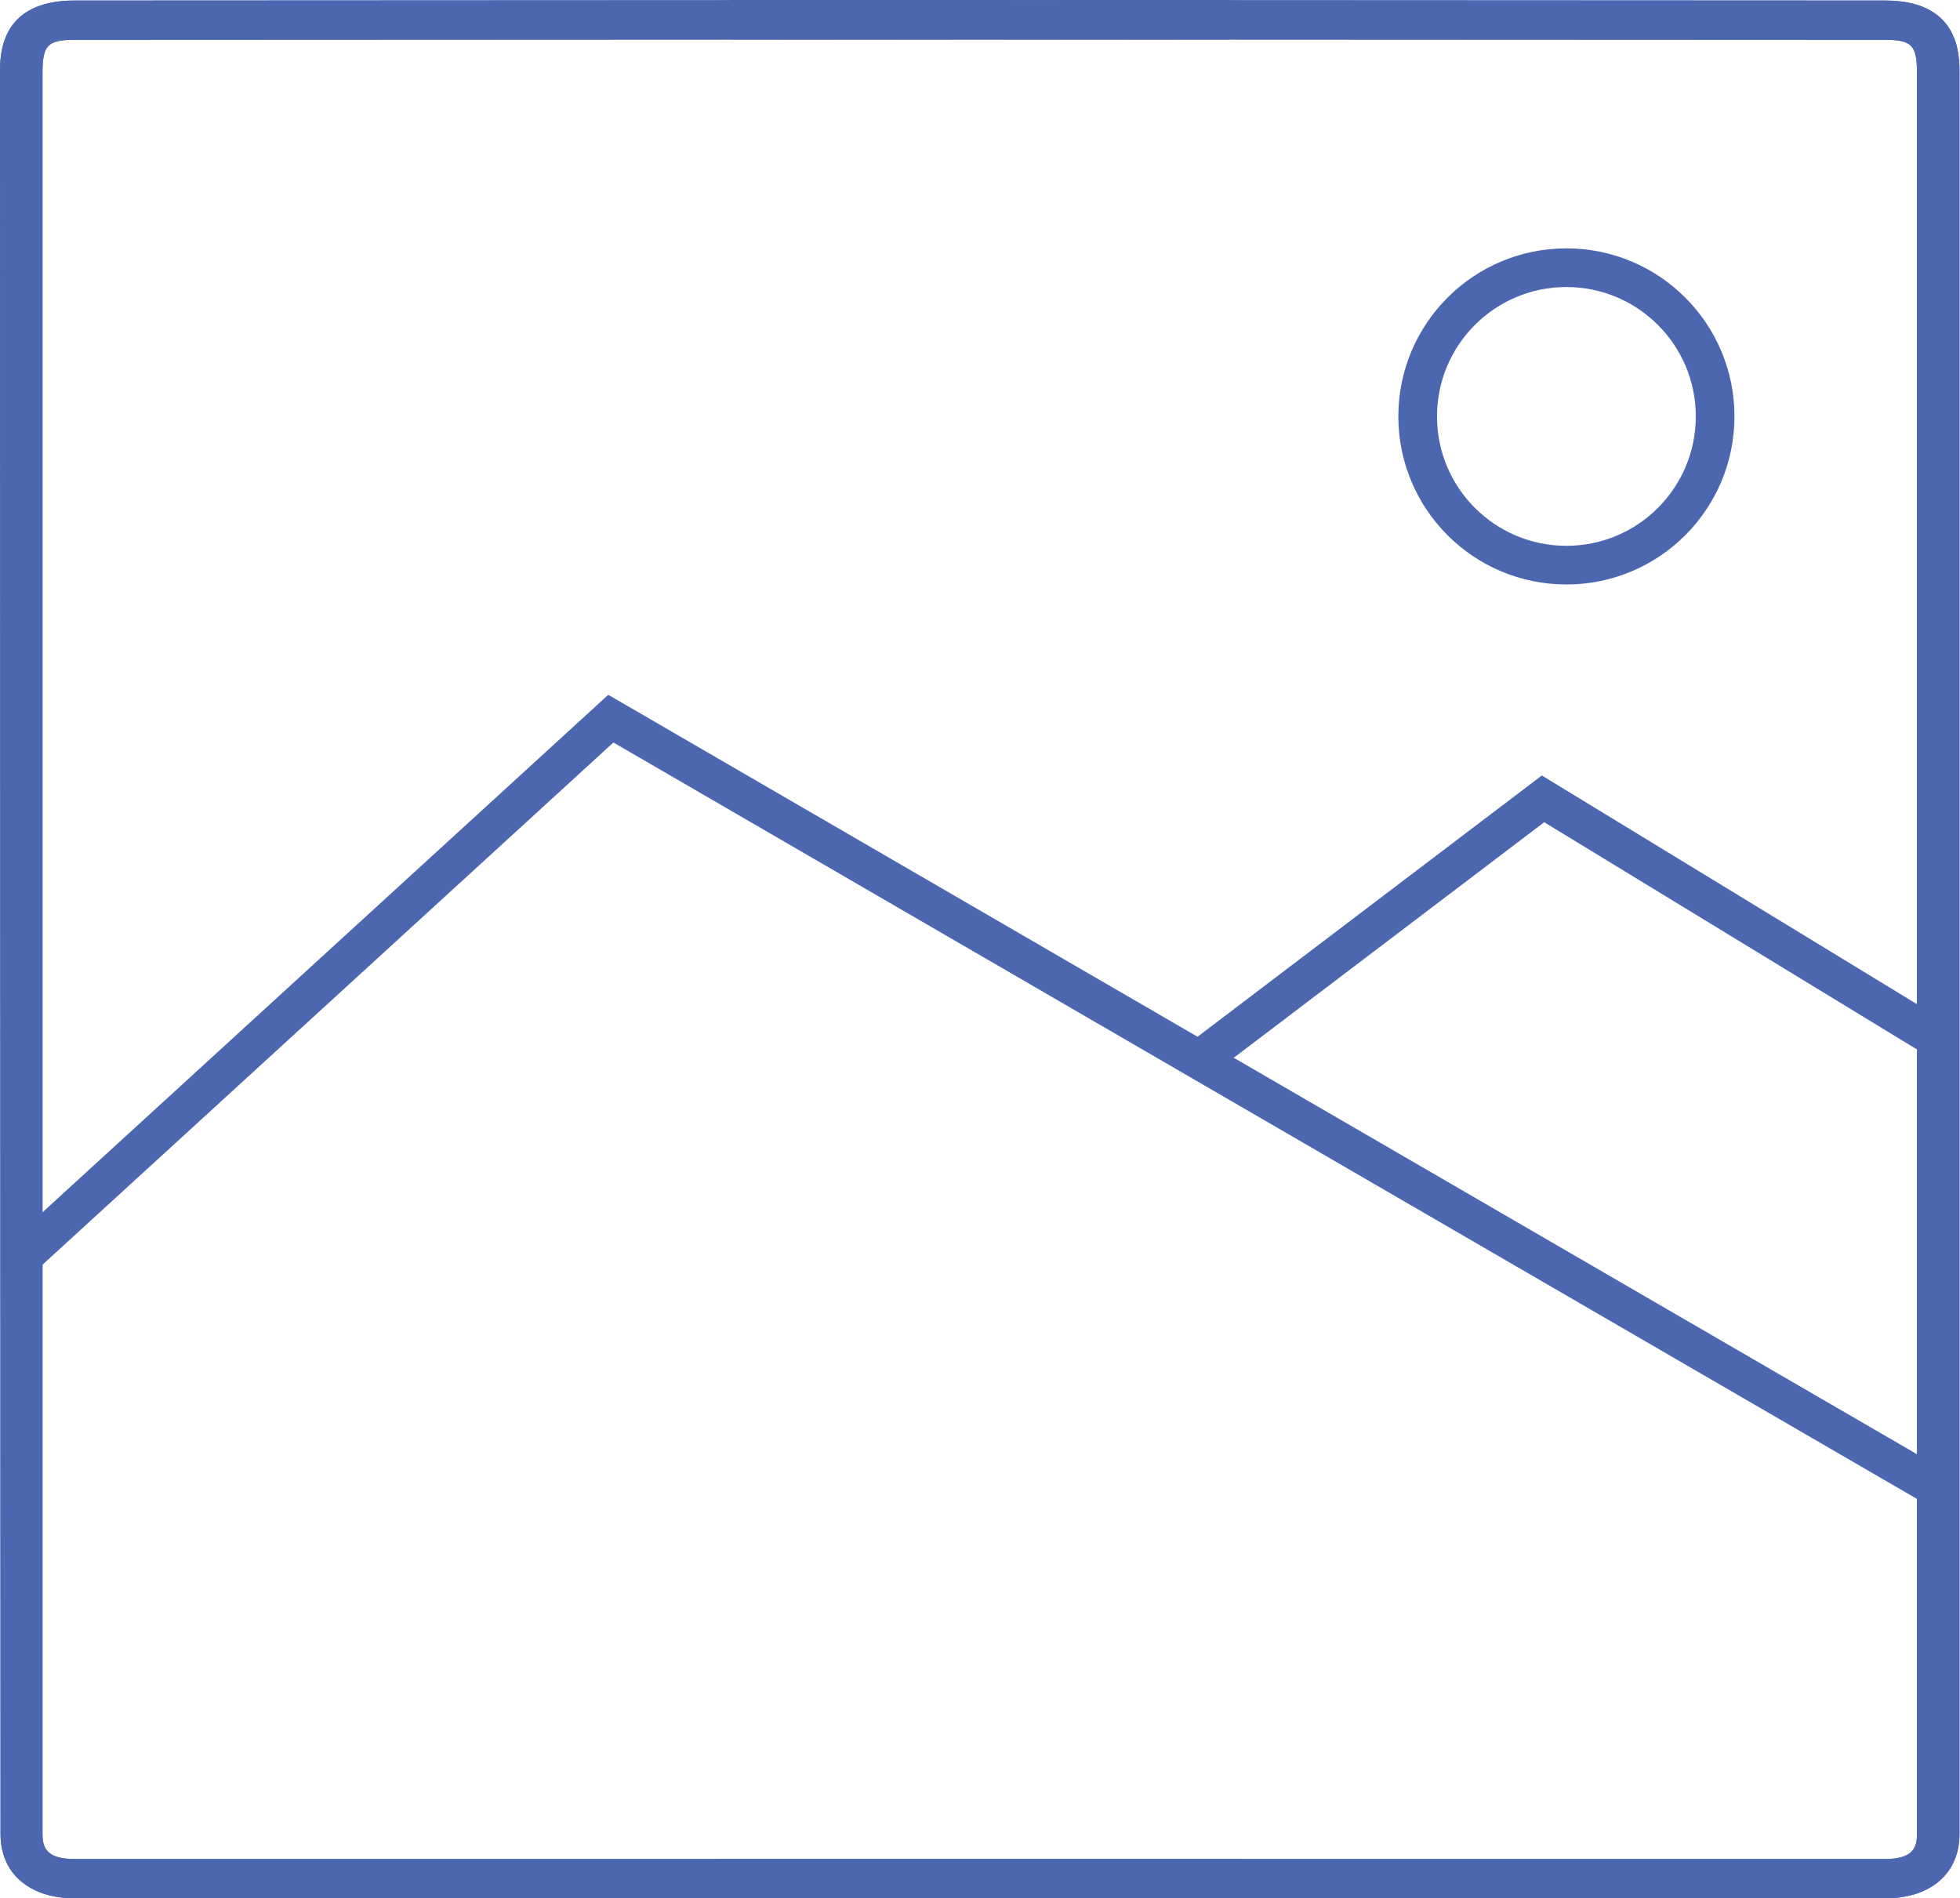 <?xml version="1.0" encoding="utf-8"?>
<!-- Generator: Adobe Illustrator 26.0.0, SVG Export Plug-In . SVG Version: 6.00 Build 0)  -->
<svg version="1.1" id="Layer_1" xmlns="http://www.w3.org/2000/svg" xmlns:xlink="http://www.w3.org/1999/xlink" x="0px" y="0px"
	 viewBox="0 0 36.9 35.74" style="enable-background:new 0 0 36.9 35.74;" xml:space="preserve">
<style type="text/css">
	.st0{fill:#4D66B0;}
	.st1{fill:none;stroke:#4D66B0;stroke-width:0.728;}
</style>
<path class="st0" d="M23.32,35.74l-21.91,0c-0.86,0-1.4-0.47-1.4-1.21L0,1.37c0-0.34,0-1.36,1.4-1.36C2.24,0.01,23.15,0,23.15,0
	v0.74c0,0-20.91,0.01-21.75,0.01c-0.5,0-0.6,0.1-0.6,0.62v33.16c0,0.25,0.07,0.47,0.6,0.47l21.91,0c0.11,0,0.21,0.04,0.28,0.11
	c0.08,0.07,0.12,0.16,0.12,0.26s-0.04,0.19-0.12,0.26C23.52,35.7,23.42,35.74,23.32,35.74L23.32,35.74z"/>
<path class="st0" d="M23.32,35.74l-21.91,0c-0.86,0-1.4-0.47-1.4-1.21L0,1.37c0-0.34,0-1.36,1.4-1.36C2.24,0.01,23.15,0,23.15,0
	v0.74c0,0-20.91,0.01-21.75,0.01c-0.5,0-0.6,0.1-0.6,0.62v33.16c0,0.25,0.07,0.47,0.6,0.47l21.91,0c0.11,0,0.21,0.04,0.28,0.11
	c0.08,0.07,0.12,0.16,0.12,0.26s-0.04,0.19-0.12,0.26C23.52,35.7,23.42,35.74,23.32,35.74L23.32,35.74z"/>
<path class="st0" d="M13.58,35.74l21.91,0c0.86,0,1.4-0.47,1.4-1.21V1.37c0-0.34,0-1.36-1.4-1.36C34.66,0.01,13.74,0,13.74,0v0.74
	c0,0,20.91,0.01,21.75,0.01c0.5,0,0.6,0.1,0.6,0.62v33.16c0,0.25-0.07,0.47-0.6,0.47l-21.91,0c-0.11,0-0.21,0.04-0.28,0.11
	c-0.08,0.07-0.12,0.16-0.12,0.26s0.04,0.19,0.12,0.26C13.37,35.7,13.47,35.74,13.58,35.74L13.58,35.74z"/>
<path class="st0" d="M13.58,35.74l21.91,0c0.86,0,1.4-0.47,1.4-1.21V1.37c0-0.34,0-1.36-1.4-1.36C34.66,0.01,13.74,0,13.74,0v0.74
	c0,0,20.91,0.01,21.75,0.01c0.5,0,0.6,0.1,0.6,0.62v33.16c0,0.25-0.07,0.47-0.6,0.47l-21.91,0c-0.11,0-0.21,0.04-0.28,0.11
	c-0.08,0.07-0.12,0.16-0.12,0.26s0.04,0.19,0.12,0.26C13.37,35.7,13.47,35.74,13.58,35.74L13.58,35.74z"/>
<path class="st1" d="M0.36,23.72L11.5,13.53l24.97,14.49"/>
<path class="st1" d="M22.5,20.01l6.55-4.97l7.43,4.53"/>
<circle class="st1" cx="29.49" cy="7.84" r="2.8"/>
</svg>
